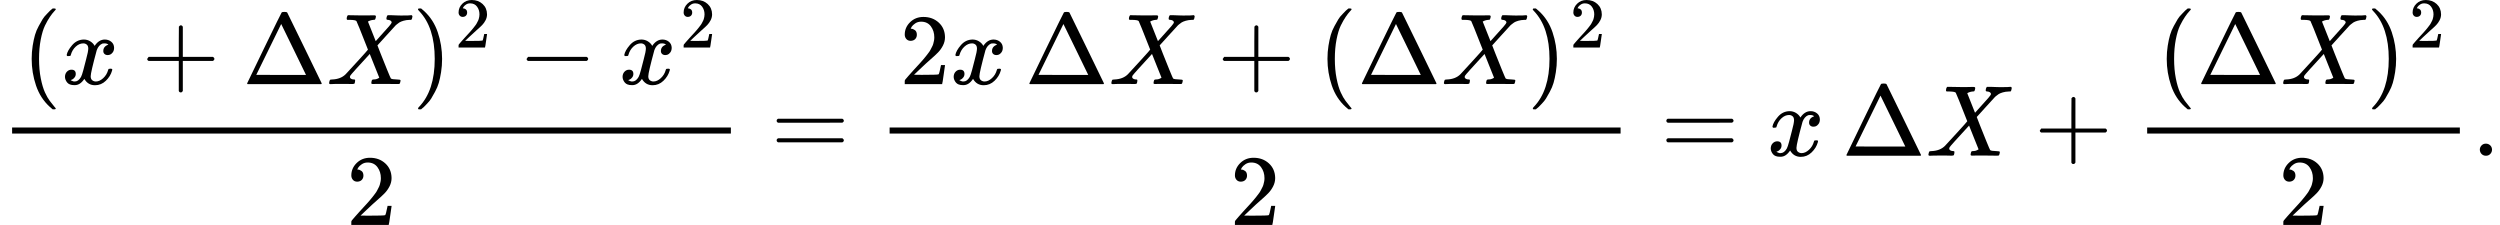 <svg style="vertical-align:-1.552ex" xmlns="http://www.w3.org/2000/svg" width="56.068ex" height="5.045ex" viewBox="0 -1543.9 24782.1 2229.9" xmlns:xlink="http://www.w3.org/1999/xlink"><defs><path id="a" d="M94 250q0 69 10 131t23 107 37 88 38 67 42 52 33 34 25 21h17q14 0 14-9 0-3-17-21t-41-53-49-86-42-138-17-193 17-192 41-139 49-86 42-53 17-21q0-9-15-9h-16l-28 24q-94 85-137 212T94 250"/><path id="b" d="M52 289q7 42 54 97t116 56q35 0 64-18t43-45q42 63 101 63 37 0 64-22t28-59q0-29-14-47t-27-22-23-4q-19 0-31 11t-12 29q0 46 50 63-11 13-40 13-13 0-19-2-38-16-56-66-60-221-60-258 0-28 16-40t35-12q37 0 73 33t49 81q3 10 6 11t16 2h4q15 0 15-8 0-1-2-11-16-57-62-101T333-11q-70 0-106 63-41-62-94-62h-6q-49 0-70 26T35 71q0 32 19 52t45 20q43 0 43-42 0-20-12-35t-23-20-13-5l-3-1q0-1 6-4t16-7 19-3q36 0 62 45 9 16 23 68t28 108 16 66q5 27 5 39 0 28-15 40t-34 12q-40 0-75-32t-49-82q-2-9-5-10t-16-2H58q-6 6-6 11"/><path id="c" d="M56 237v13l14 20h299v150l1 150q10 13 19 13 13 0 20-15V270h298q15-8 15-20t-15-20H409V-68q-8-14-18-14h-4q-12 0-18 14v298H70q-14 7-14 20Z"/><path id="d" d="M51 0q-5 4-5 7 0 2 169 350t173 352q3 7 28 7 23 0 28-7 3-4 172-352T786 7q0-3-5-7zm456 344L384 596 137 92l246-1h247q0 2-123 253"/><path id="e" d="M42 0h-2Q26 0 26 11q0 4 3 16 4 14 7 16t19 3q86 3 135 52 10 10 116 126t105 118Q302 620 297 625q-9 11-63 12h-28q-6 6-6 8t2 19q4 13 10 19h14q34-2 121-2h61q28 0 45 1t20 0q17 0 17-11 0-1-2-13-4-15-7-18t-16-3q-31-3-54-17l77-194 53 59q105 113 105 125 0 18-24 25-5 0-13 2-15 0-15 11 0 2 2 16 4 13 10 19h37q24 0 54-2t41-1q90 0 99 3h8q7-7 7-11-2-25-12-35h-16q-34-1-61-9t-41-17-24-18l-11-9q0 1-95-104l-87-96q0-1 31-80t65-162 37-86q10-9 61-10 35 0 35-9 0-2-2-14-4-16-7-19t-14-3h-33q-30 0-89 1h-93q-32 0-35-1-17 0-17 9 0 1 2 15 2 10 4 14t5 5 9 2 16 1 26 7q17 8 17 10-1 0-47 117l-47 118Q241 95 236 84q-4-8-4-12 0-19 29-25h6q5 0 6-1h4q1 0 3-1t3-3 1-7q0-9-2-16-3-13-6-15t-15-3h-18q-15 0-42 1t-59 0Q64 2 42 0"/><path id="f" d="m60 749 4 1h22l28-24q94-85 137-212t43-264q0-68-10-131T261 12t-37-88-38-67-41-51-32-33-23-19l-4-4H63q-3 0-5 3t-3 9q1 1 11 13Q221-64 221 250T66 725q-10 12-11 13 0 8 5 11"/><path id="g" d="M109 429q-27 0-43 18t-16 44q0 71 53 123t132 52q91 0 152-56t62-145q0-43-20-82t-48-68-80-74q-36-31-100-92l-59-56 76-1q157 0 167 5 7 2 24 89v3h40v-3q-1-3-13-91T421 3V0H50v31q0 7 6 15t30 35q29 32 50 56 9 10 34 37t34 37 29 33 28 34 23 30 21 32 15 29 13 32 7 30 3 33q0 63-34 109t-97 46q-33 0-58-17t-35-33-10-19q0-1 5-1 18 0 37-14t19-46q0-25-16-42t-45-18"/><path id="h" d="M84 237v13l14 20h581q15-8 15-20t-15-20H98q-14 7-14 20Z"/><path id="i" d="M56 347q0 13 14 20h637q15-8 15-20 0-11-14-19l-318-1H72q-16 5-16 20m0-194q0 15 16 20h636q14-10 14-20 0-13-15-20H70q-14 7-14 20"/><path id="j" d="M78 60q0 24 17 42t43 18q24 0 42-16t19-43q0-25-17-43T139 0 96 17 78 60"/></defs><g stroke="currentColor" fill="currentColor" stroke-width="0"><g transform="scale(1 -1)"><g><use data-c="28" xlink:href="#a" transform="translate(220 710)"/><use data-c="1D465" xlink:href="#b" transform="translate(220 710) translate(389)"/><use data-c="2B" xlink:href="#c" transform="translate(220 710) translate(1183.2)"/><use data-c="394" xlink:href="#d" transform="translate(220 710) translate(2183.4)"/><use data-c="1D44B" xlink:href="#e" transform="translate(220 710) translate(3016.4)"/><g><use data-c="29" xlink:href="#f" transform="translate(220 710) translate(3868.4)"/><use data-c="32" xlink:href="#g" transform="translate(220 710) translate(3868.4) translate(422 363)scale(.707)"/></g><use data-c="2212" xlink:href="#h" transform="translate(220 710) translate(4916.2)"/><g><use data-c="1D465" xlink:href="#b" transform="translate(220 710) translate(5916.4)"/><use data-c="32" xlink:href="#g" transform="translate(220 710) translate(5916.4) translate(605 363)scale(.707)"/></g></g><use data-c="32" xlink:href="#g" transform="translate(3432.5 -686)"/><path stroke="none" d="M120 220H7245V280H120z"/></g><use data-c="3D" xlink:href="#i" transform="scale(1 -1) translate(7642.8)"/><g transform="scale(1 -1) translate(8698.6)"><g><use data-c="32" xlink:href="#g" transform="translate(220 710)"/><use data-c="1D465" xlink:href="#b" transform="translate(220 710) translate(500)"/><use data-c="394" xlink:href="#d" transform="translate(220 710) translate(1239)"/><use data-c="1D44B" xlink:href="#e" transform="translate(220 710) translate(2072)"/><use data-c="2B" xlink:href="#c" transform="translate(220 710) translate(3146.2)"/><use data-c="28" xlink:href="#a" transform="translate(220 710) translate(4146.4)"/><use data-c="394" xlink:href="#d" transform="translate(220 710) translate(4535.4)"/><use data-c="1D44B" xlink:href="#e" transform="translate(220 710) translate(5368.4)"/><g><use data-c="29" xlink:href="#f" transform="translate(220 710) translate(6220.4)"/><use data-c="32" xlink:href="#g" transform="translate(220 710) translate(6220.4) translate(422 363)scale(.707)"/></g></g><use data-c="32" xlink:href="#g" transform="translate(3493 -686)"/><path stroke="none" d="M120 220H7366V280H120z"/></g><use data-c="3D" xlink:href="#i" transform="scale(1 -1) translate(16462.3)"/><use data-c="1D465" xlink:href="#b" transform="scale(1 -1) translate(17518.1)"/><use data-c="394" xlink:href="#d" transform="scale(1 -1) translate(18257.1)"/><use data-c="1D44B" xlink:href="#e" transform="scale(1 -1) translate(19090.1)"/><use data-c="2B" xlink:href="#c" transform="scale(1 -1) translate(20164.3)"/><g transform="scale(1 -1) translate(21164.5)"><g><use data-c="28" xlink:href="#a" transform="translate(220 710)"/><use data-c="394" xlink:href="#d" transform="translate(220 710) translate(389)"/><use data-c="1D44B" xlink:href="#e" transform="translate(220 710) translate(1222)"/><g><use data-c="29" xlink:href="#f" transform="translate(220 710) translate(2074)"/><use data-c="32" xlink:href="#g" transform="translate(220 710) translate(2074) translate(422 363)scale(.707)"/></g></g><use data-c="32" xlink:href="#g" transform="translate(1419.8 -686)"/><path stroke="none" d="M120 220H3219.6V280H120z"/></g><use data-c="2E" xlink:href="#j" transform="scale(1 -1) translate(24504.1)"/></g></svg>